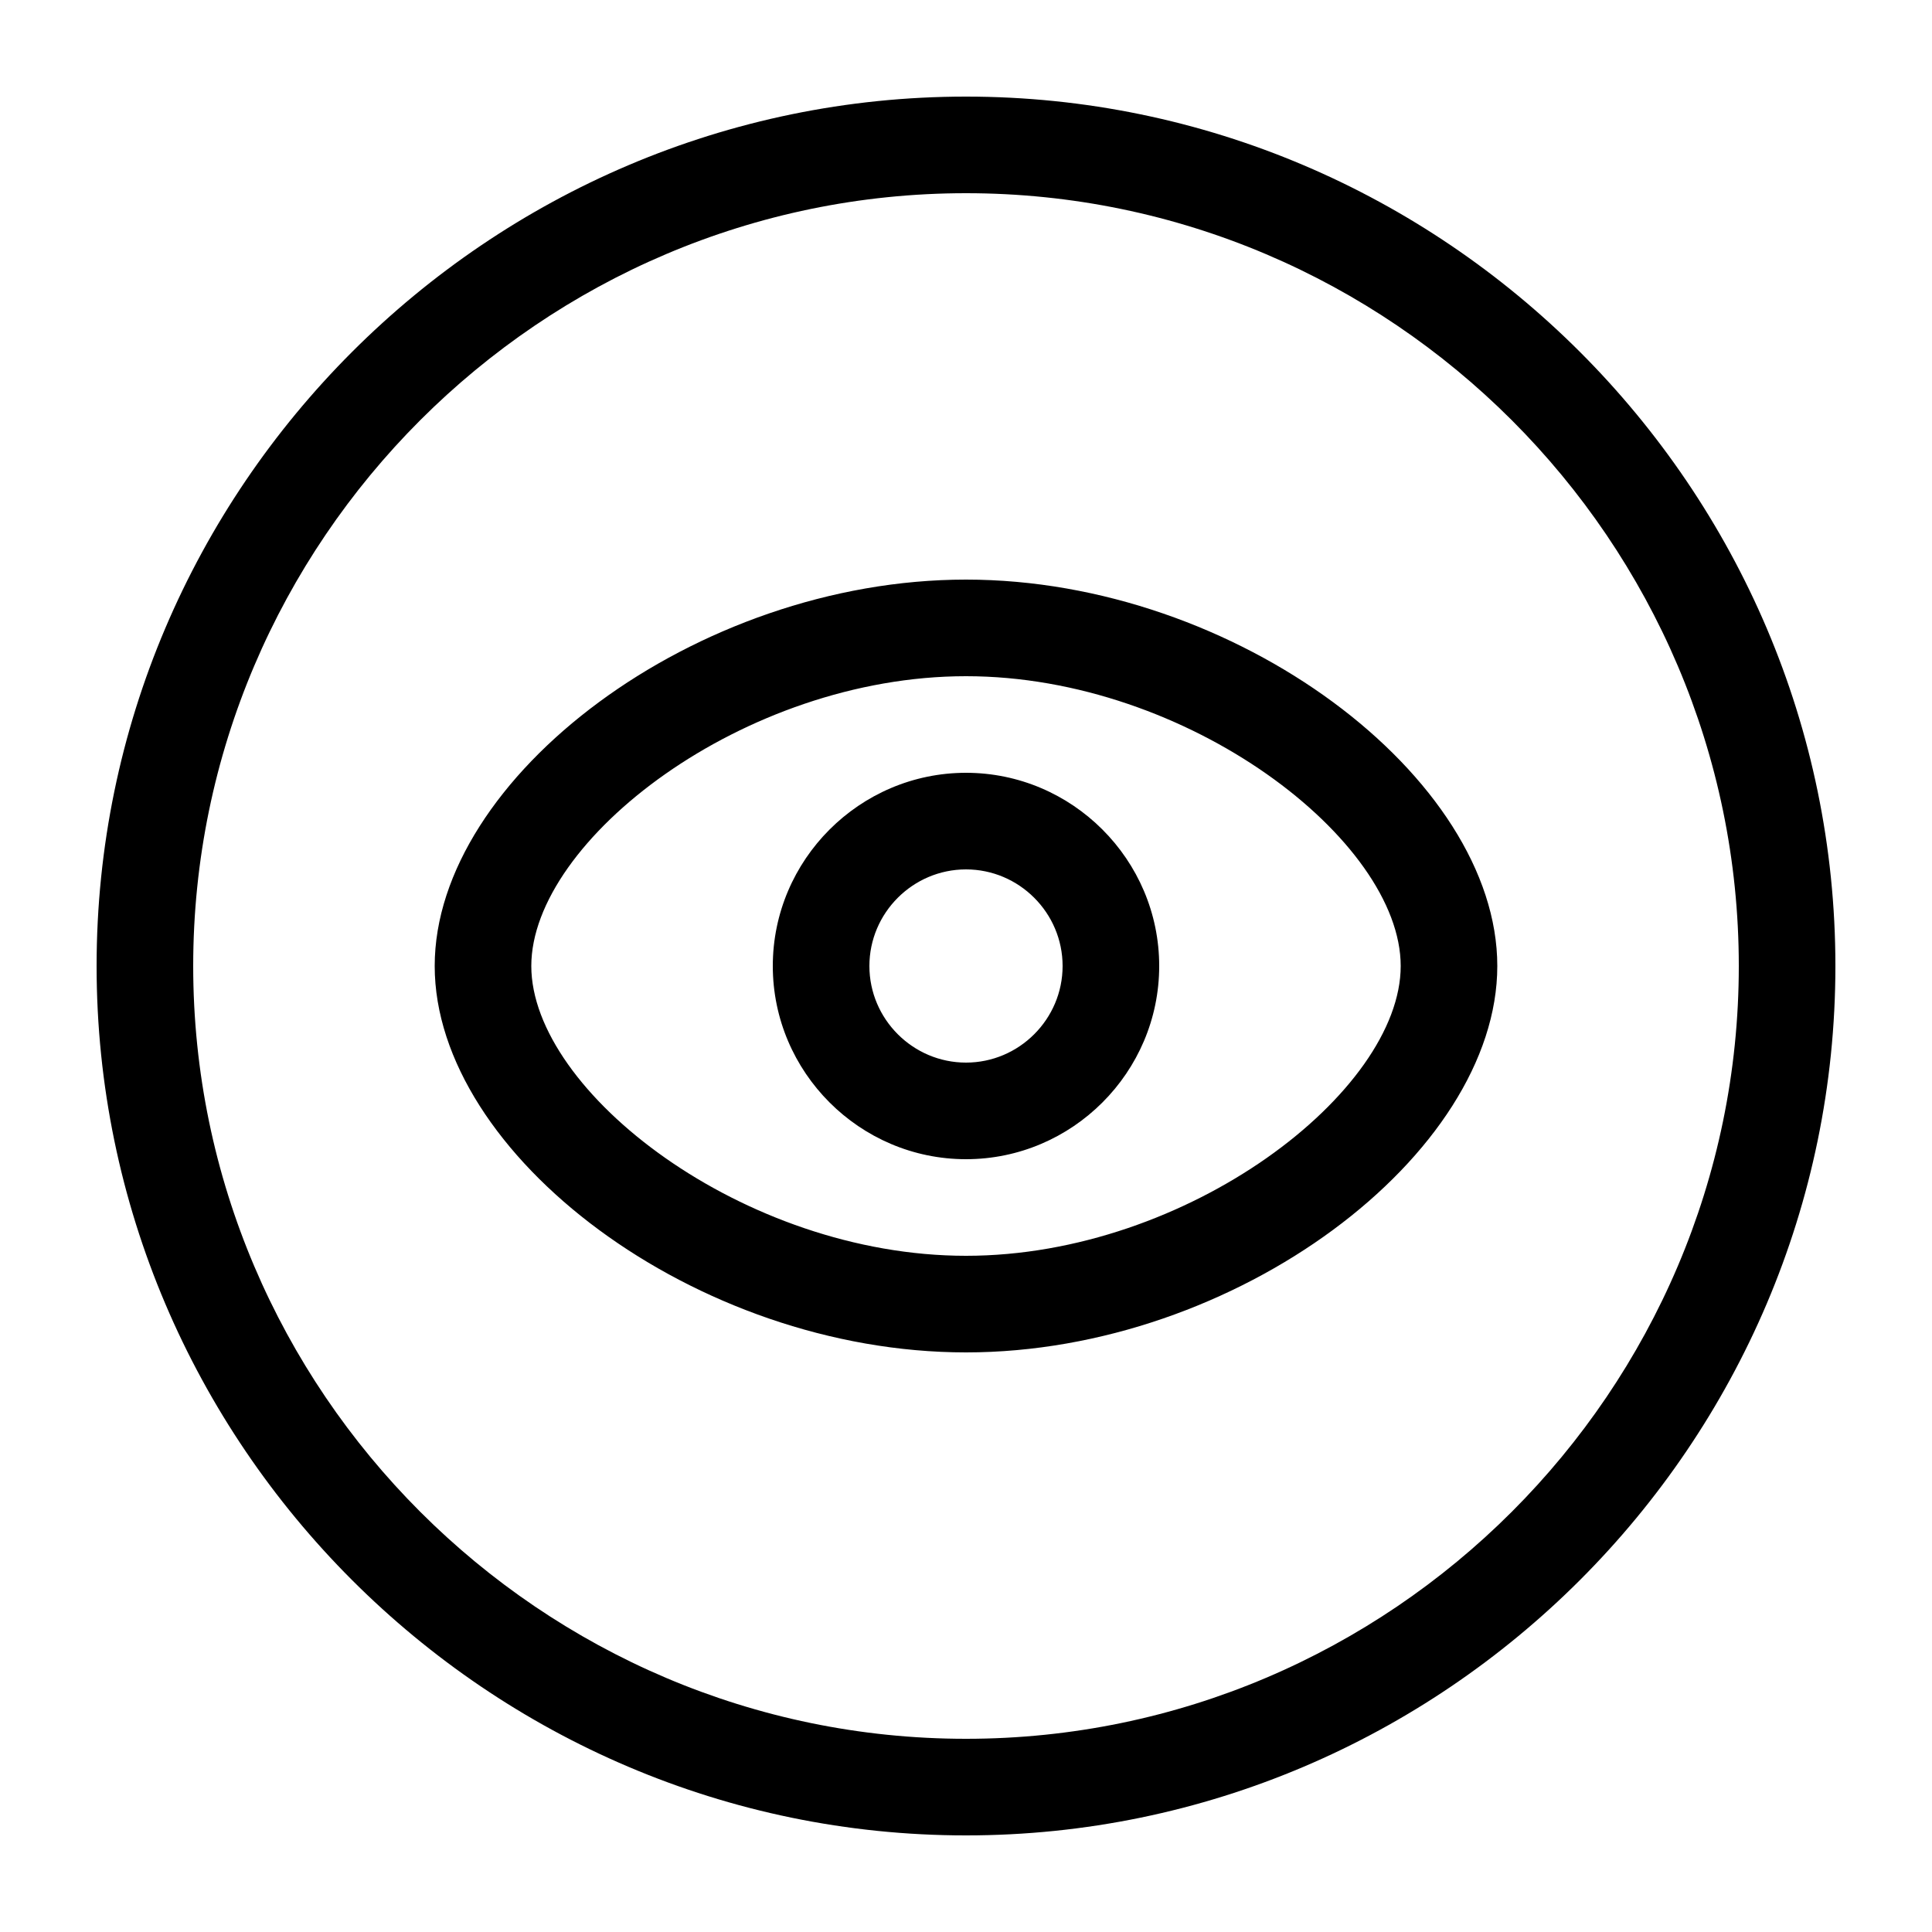 <?xml version="1.0" standalone="no"?><!DOCTYPE svg PUBLIC "-//W3C//DTD SVG 1.1//EN" "http://www.w3.org/Graphics/SVG/1.1/DTD/svg11.dtd"><svg t="1528298853131" class="icon" style="" viewBox="0 0 1024 1024" version="1.1" xmlns="http://www.w3.org/2000/svg" p-id="1085" xmlns:xlink="http://www.w3.org/1999/xlink" width="200" height="200"><defs><style type="text/css"></style></defs><path d="M512 972.8c-253.44 0-460.8-207.36-460.8-460.8S258.56 51.2 512 51.2s460.8 207.36 460.8 460.8-207.36 460.8-460.8 460.8z m0-51.2c225.28 0 409.6-184.32 409.6-409.6S737.28 102.4 512 102.4 102.4 286.72 102.4 512s184.32 409.6 409.6 409.6z m0-204.8c-143.36 0-281.6-104.96-281.6-204.8s138.24-204.8 281.6-204.8 281.6 104.96 281.6 204.8-138.24 204.8-281.6 204.8z m0-51.2c117.76 0 230.4-87.04 230.4-153.6s-112.64-153.6-230.4-153.6-230.4 87.04-230.4 153.6 112.64 153.6 230.4 153.6z m0-51.2c-56.32 0-102.4-46.08-102.4-102.4s46.08-102.4 102.4-102.4 102.4 46.08 102.4 102.4-46.08 102.4-102.4 102.4z m0-51.2c28.16 0 51.2-23.04 51.2-51.2s-23.04-51.2-51.2-51.2-51.2 23.04-51.2 51.2 23.04 51.2 51.2 51.2z" p-id="1086"></path></svg>